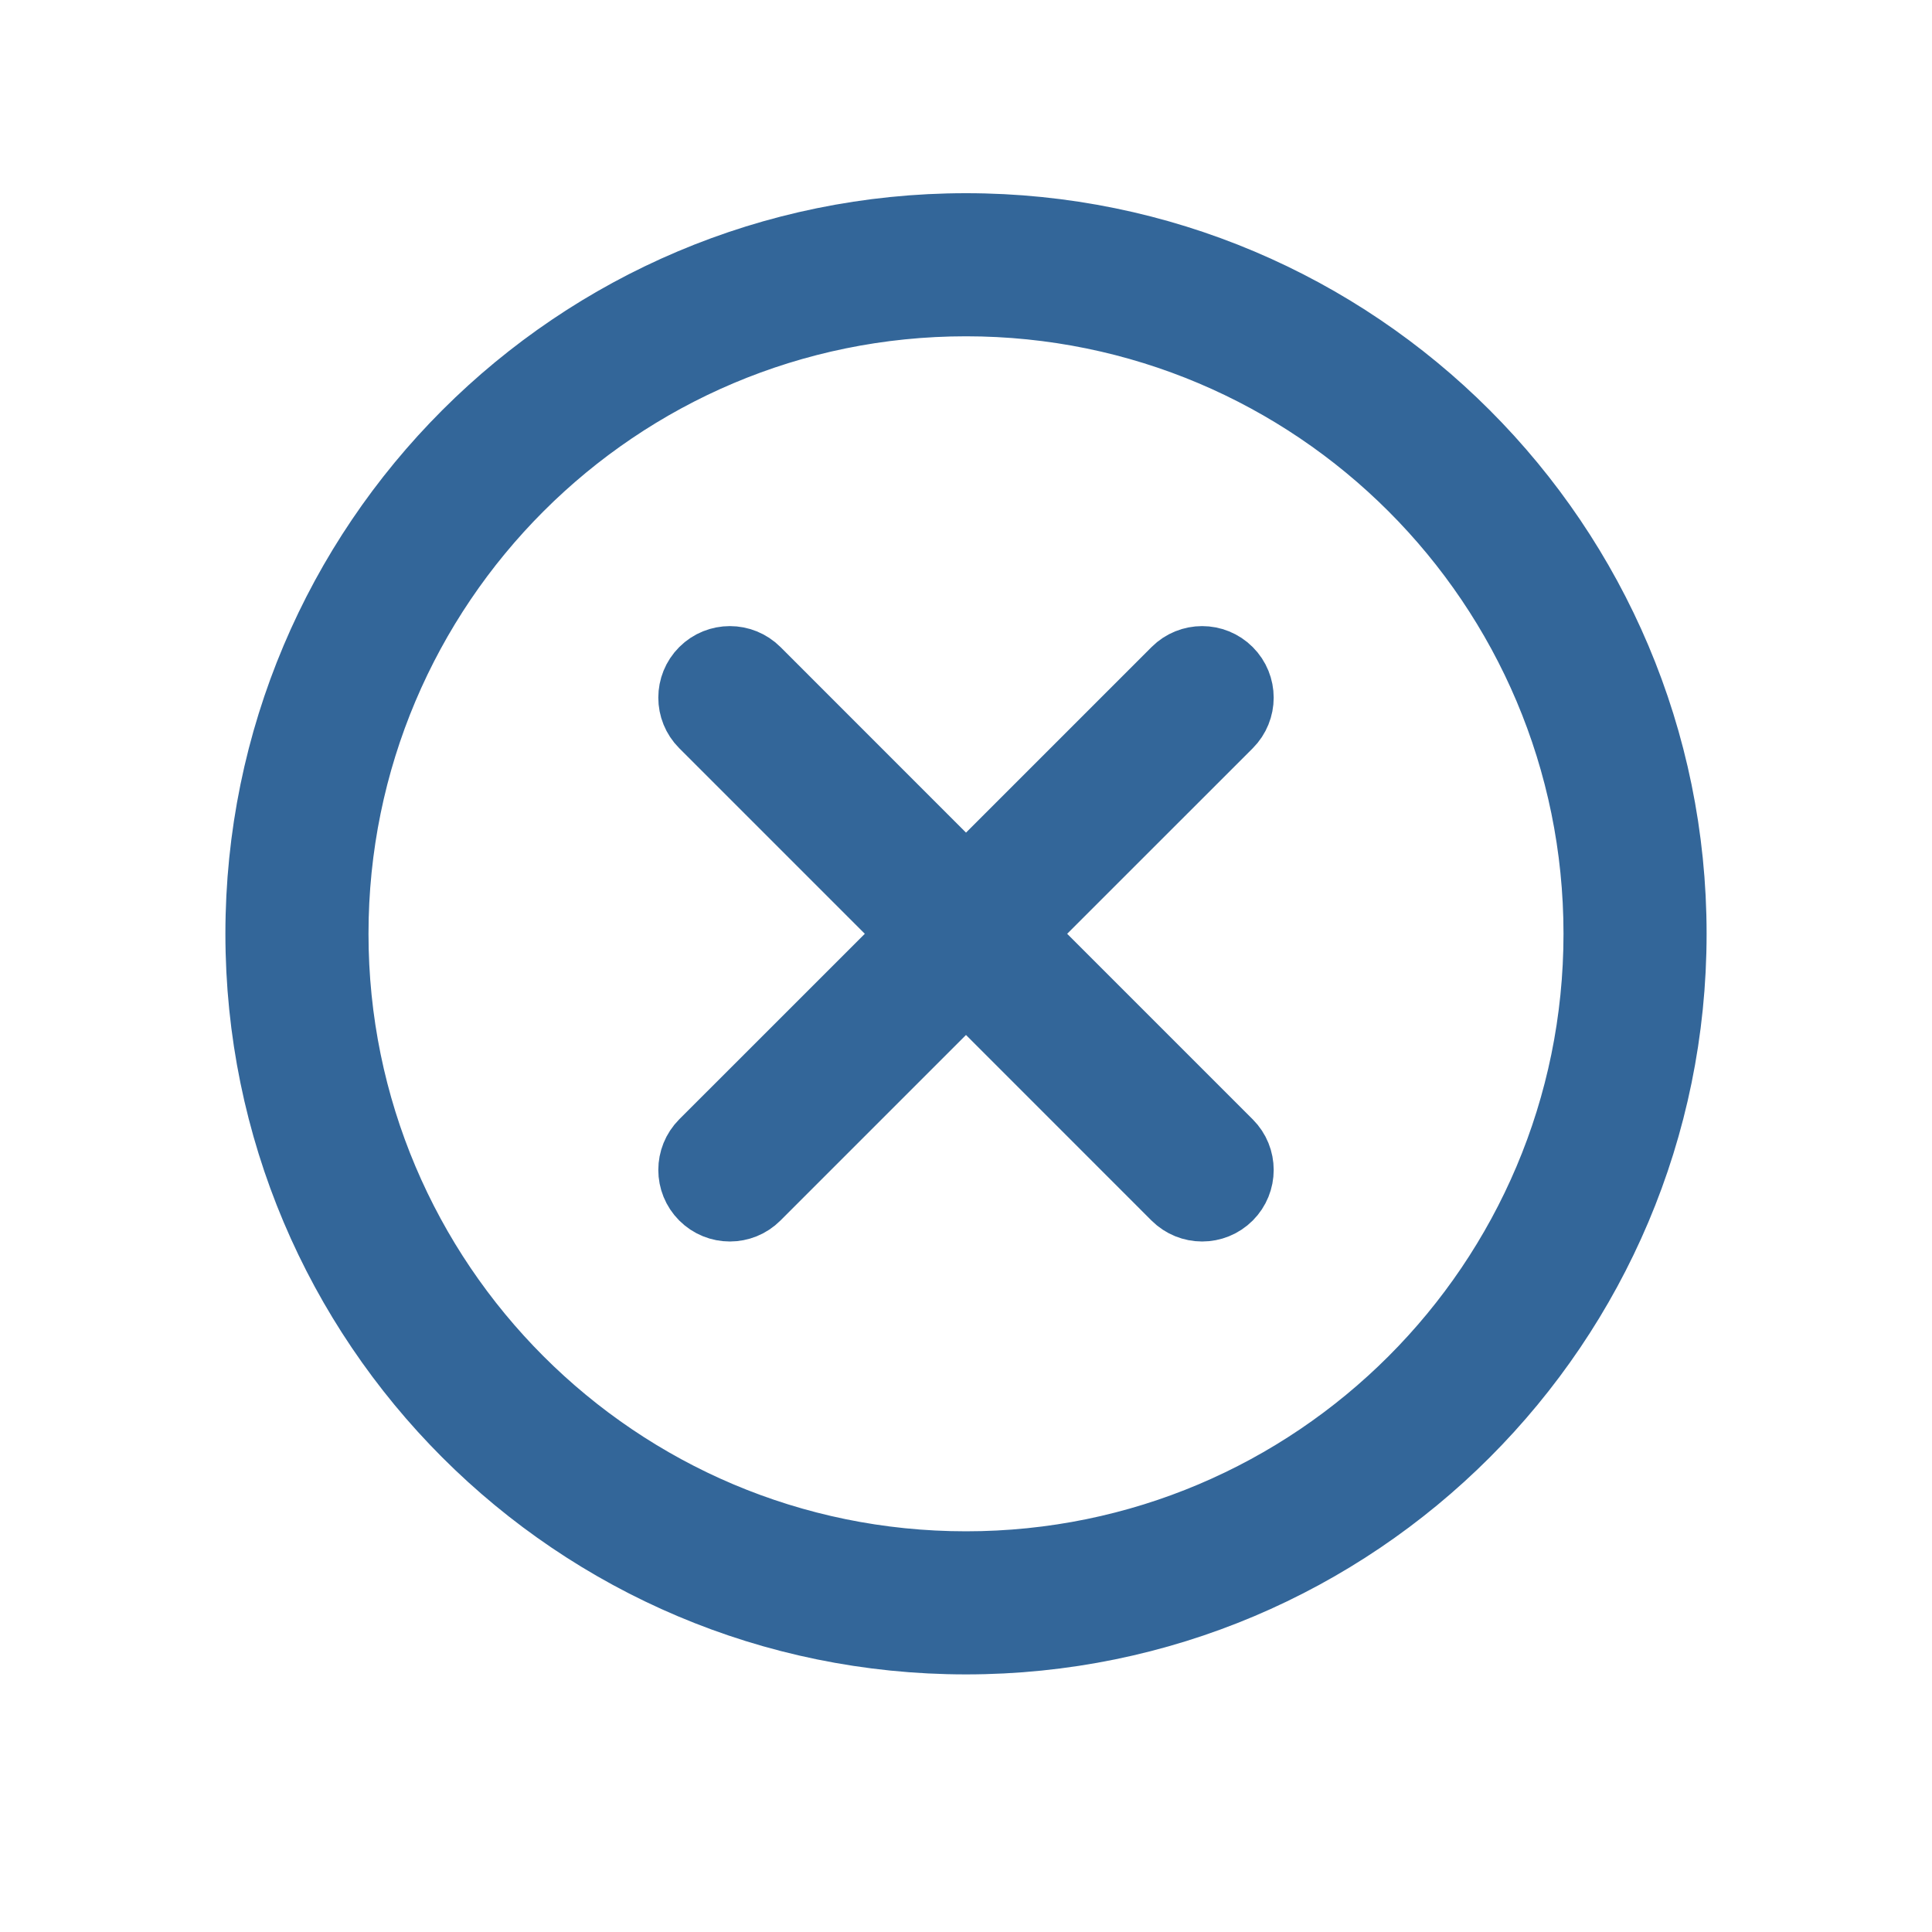 <svg viewBox="0 0 60 60" xmlns="http://www.w3.org/2000/svg">
    <title>
        Blue
    </title>
    <g fill="none" fill-rule="evenodd">
        <path d="M52 29c0-12.15-9.85-22-22-22S8 16.85 8 29s9.85 22 22 22 22-9.85 22-22zm-41.556 0C10.444 18.2 19.2 9.444 30 9.444 40.8 9.444 49.556 18.2 49.556 29c0 10.8-8.757 19.556-19.556 19.556-10.8 0-19.556-8.757-19.556-19.556zm21.284 0l6.47 6.47c.477.477.477 1.25 0 1.728-.478.477-1.25.477-1.73 0L30 30.728l-6.47 6.47c-.477.477-1.25.477-1.728 0-.477-.478-.477-1.25 0-1.73L28.272 29l-6.47-6.47c-.477-.477-.477-1.25 0-1.728.478-.477 1.25-.477 1.73 0L30 27.272l6.47-6.47c.477-.477 1.25-.477 1.727 0 .478.478.478 1.25 0 1.73L31.727 29z" stroke="#369" stroke-width="2" fill="#369"/>
    </g>
</svg>